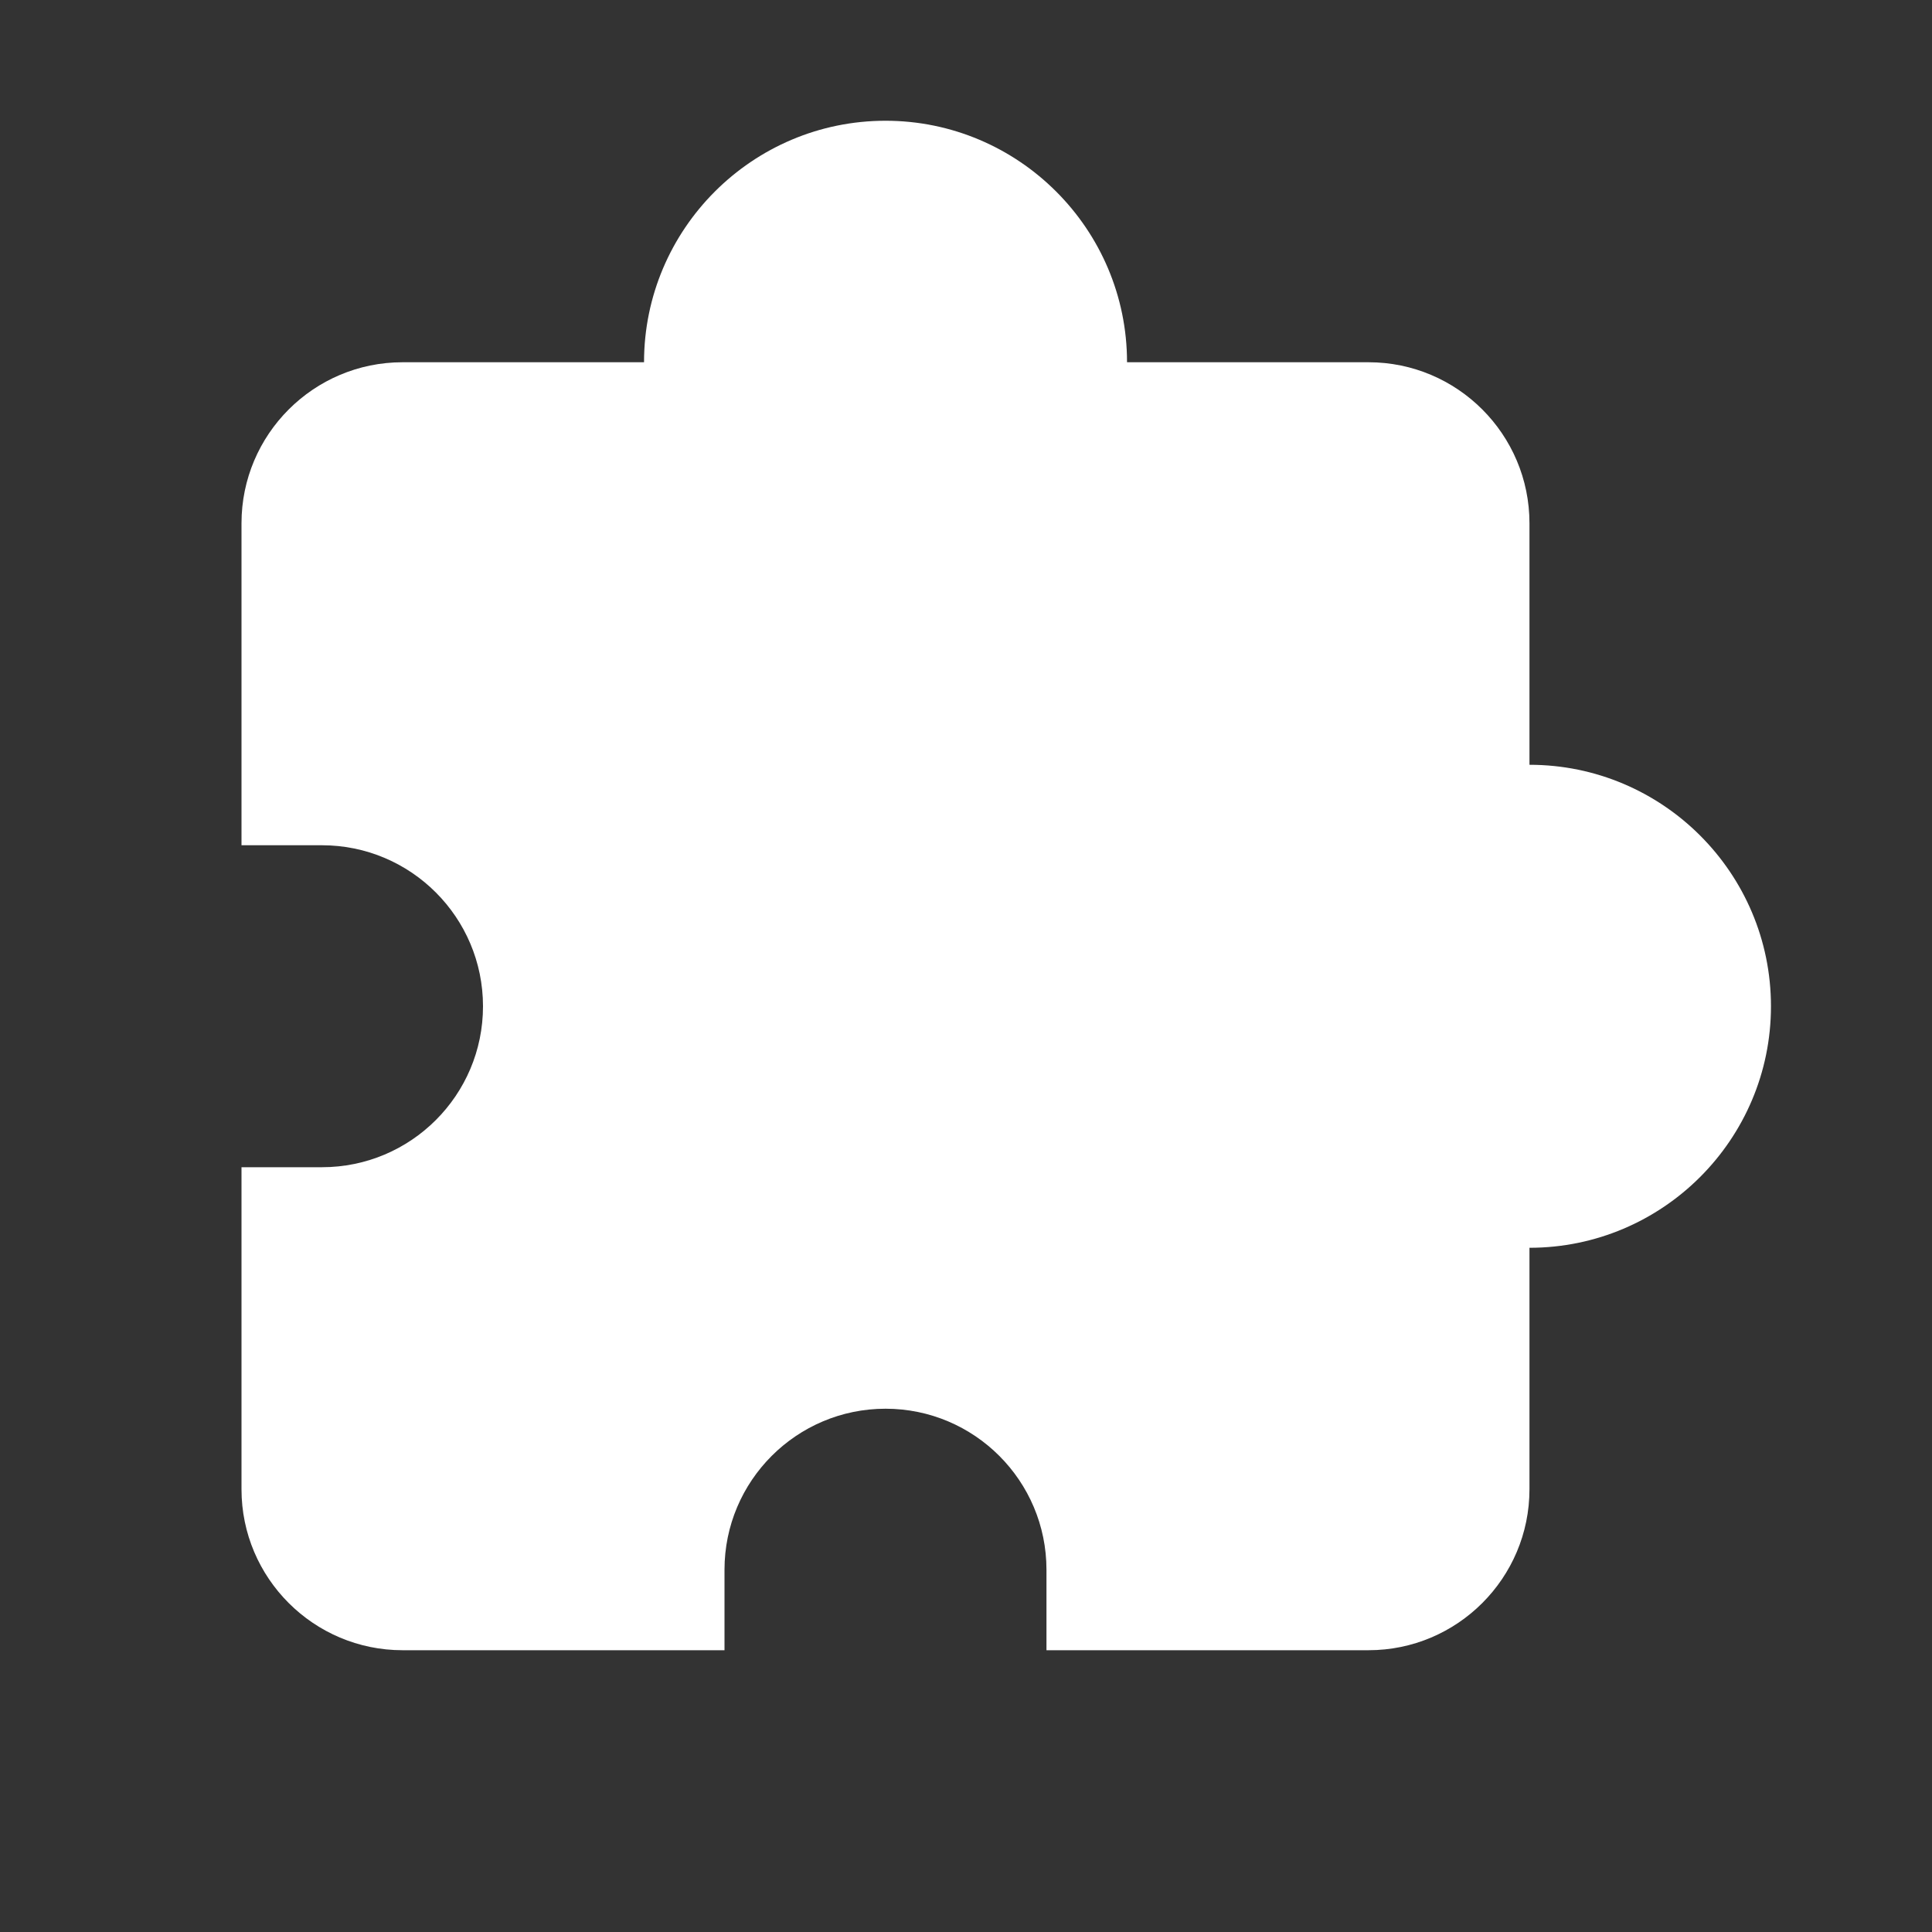 <svg width="20" height="20" viewBox="0 0 20 20" fill="none" xmlns="http://www.w3.org/2000/svg">
<rect x="0" y="0" width="20" height="20" fill="#333333" stroke="none"/>
<path d="M15.833 7.917V5.417C15.833 4.497 15.086 3.75 14.167 3.75H11.667C11.667 2.372 10.545 1.25 9.167 1.25C7.788 1.25 6.667 2.372 6.667 3.75H4.167C3.248 3.75 2.5 4.497 2.5 5.417V8.75H3.333C4.253 8.75 5 9.497 5 10.417C5 11.337 4.253 12.083 3.333 12.083H2.5V15.417C2.5 16.336 3.248 17.083 4.167 17.083H7.5V16.25C7.5 15.33 8.247 14.583 9.167 14.583C10.087 14.583 10.833 15.33 10.833 16.25V17.083H14.167C15.086 17.083 15.833 16.336 15.833 15.417V12.917C17.212 12.917 18.333 11.795 18.333 10.417C18.333 9.038 17.212 7.917 15.833 7.917Z" fill="white"/>
</svg>
